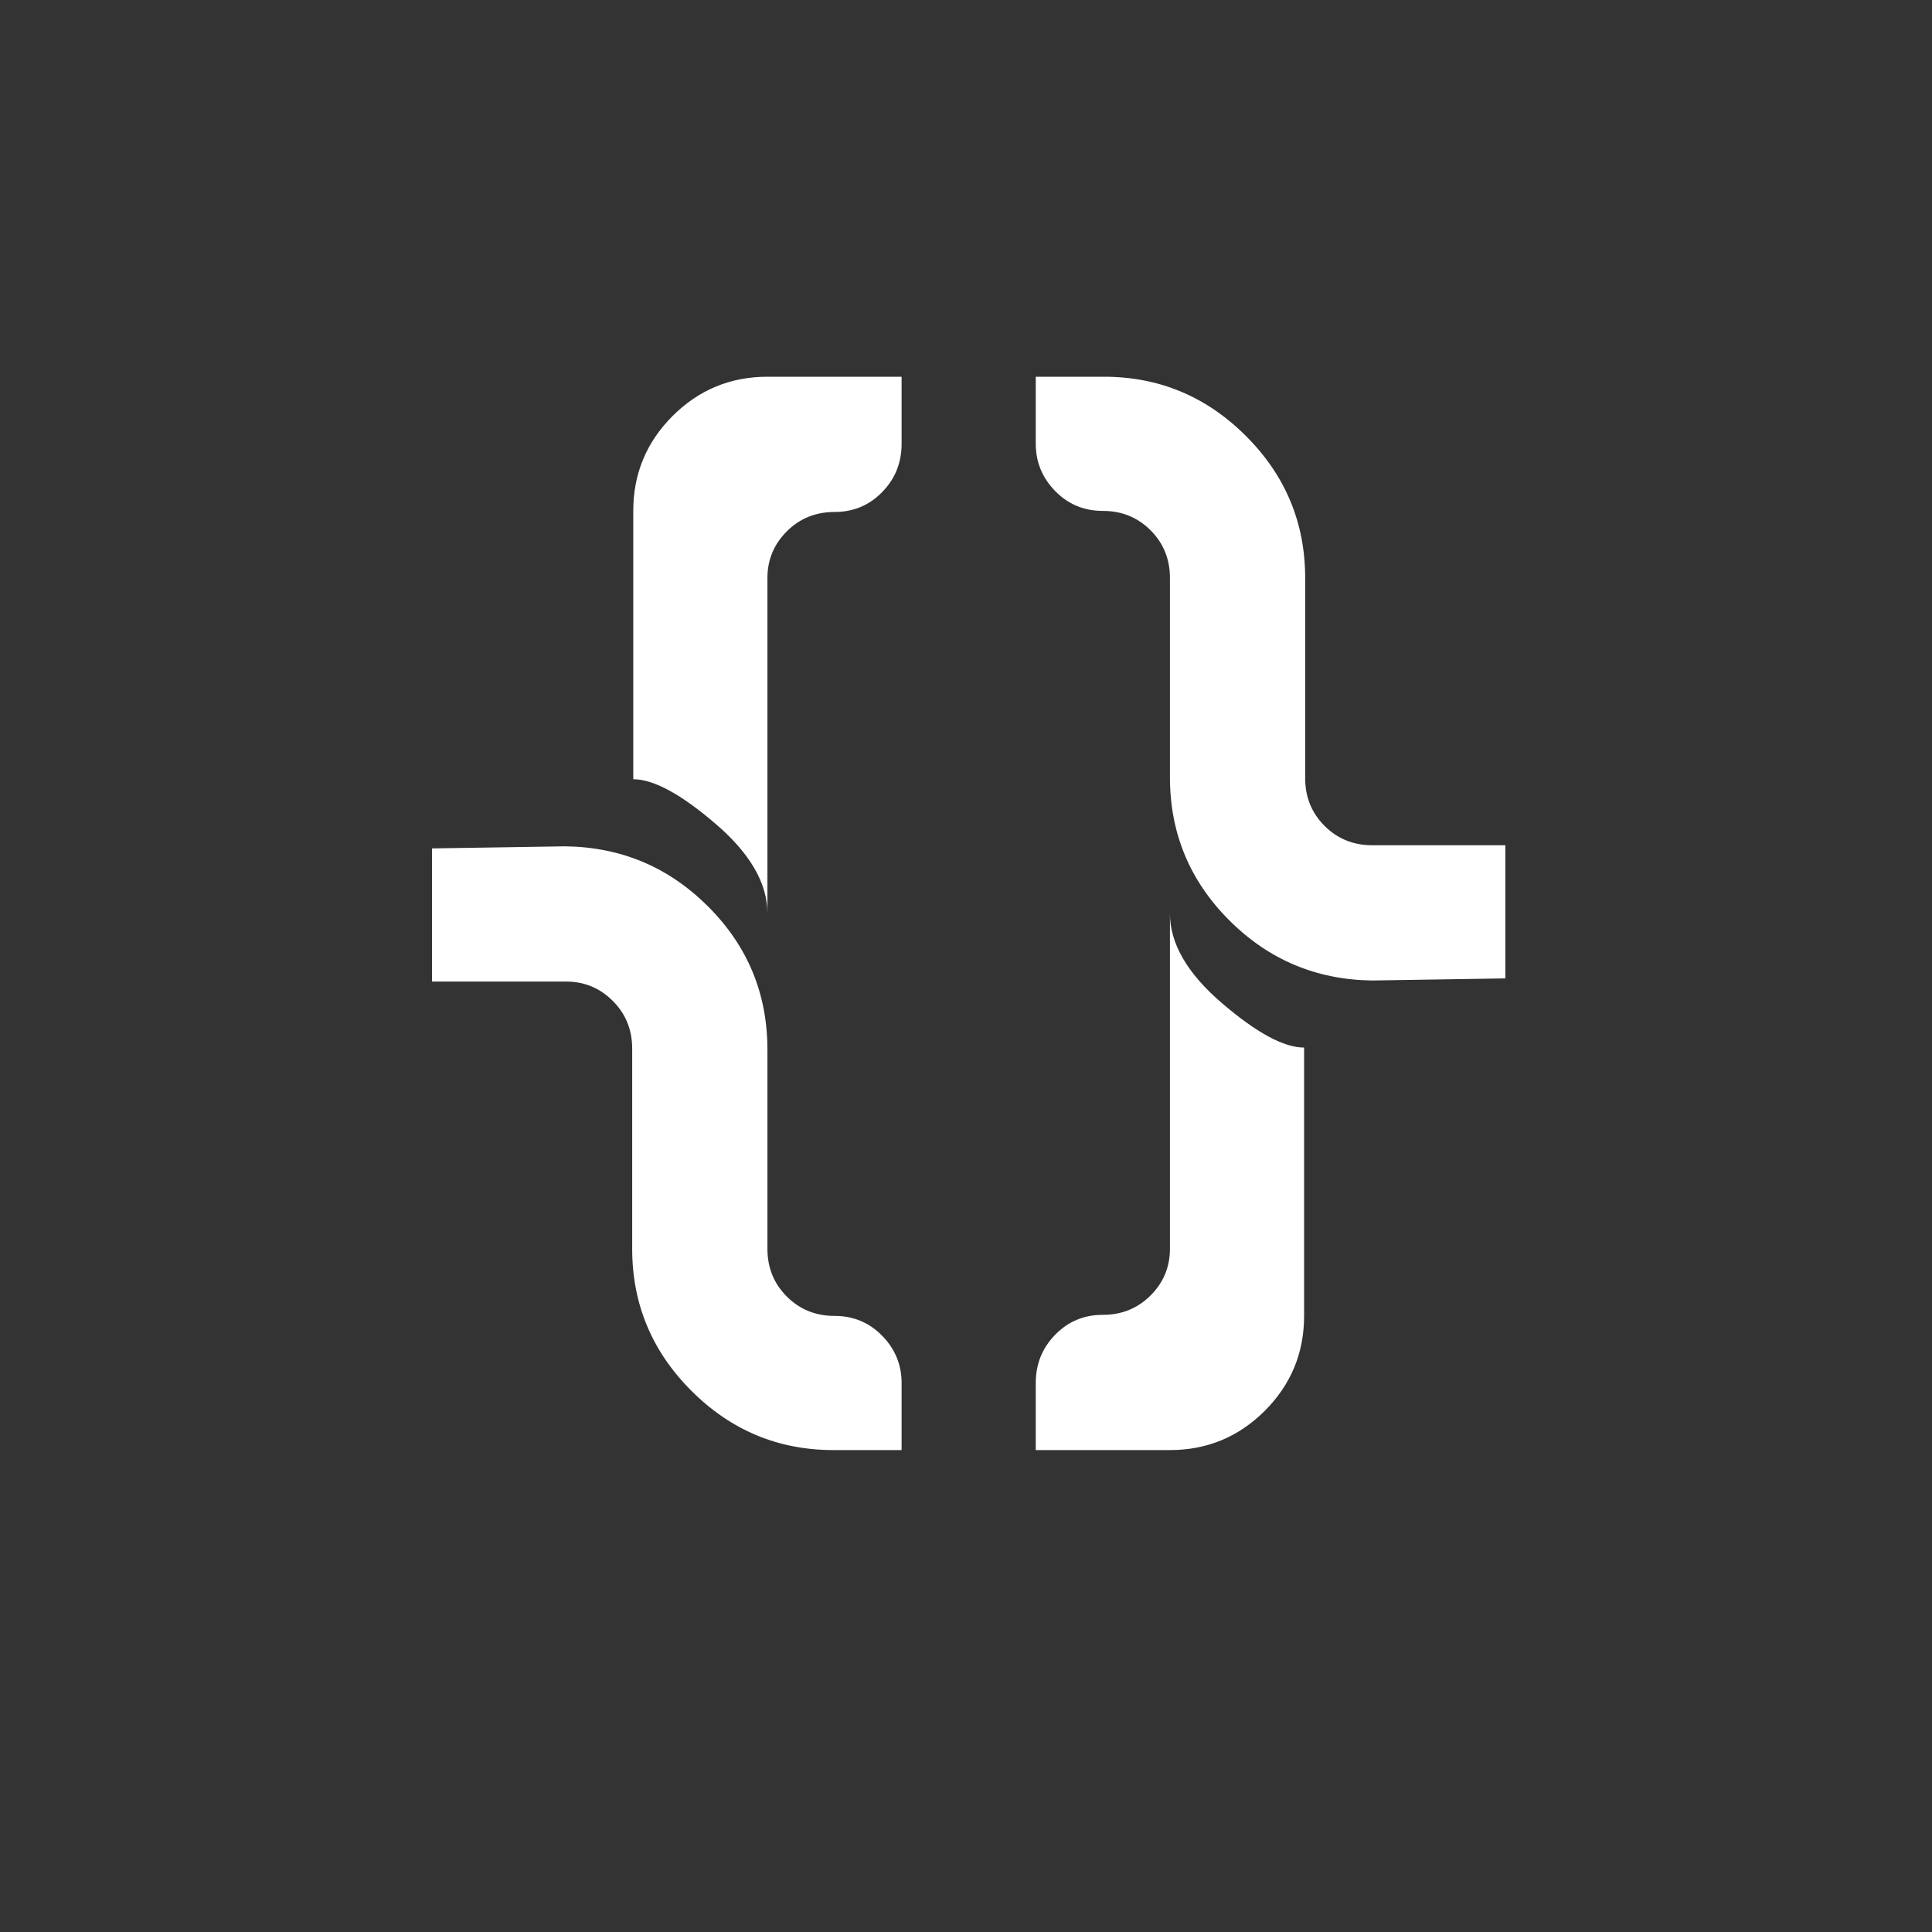 <svg xmlns="http://www.w3.org/2000/svg" width="36" height="36" viewBox="0 0 36 36">
  <rect x="0" y="0" width="36" height="36" fill="#333333" stroke="none"/>
  <g fill="none" fill-rule="evenodd">
    <path fill="#FFFFFF" d="M87.3,919.02 L89.8,919.02 L89.8,920.27 C89.8,920.622 89.68,920.921 89.439,921.168 C89.198,921.416 88.902,921.54 88.55,921.54 C88.198,921.54 87.902,921.66 87.661,921.901 C87.42,922.142 87.3,922.431 87.3,922.77 L87.3,929.02 C87.3,928.46 86.978,927.903 86.333,927.35 C85.689,926.797 85.178,926.52 84.8,926.52 L84.8,921.52 C84.8,920.83 85.044,920.241 85.532,919.752 C86.021,919.264 86.61,919.02 87.3,919.02 L87.3,919.02 Z M87.3,935.27 C87.3,935.622 87.42,935.918 87.661,936.159 C87.902,936.4 88.198,936.52 88.55,936.52 C88.902,936.52 89.198,936.644 89.439,936.891 C89.68,937.138 89.8,937.431 89.8,937.77 L89.8,939.02 L88.53,939.02 C87.502,939.02 86.62,938.652 85.884,937.916 C85.148,937.181 84.78,936.299 84.78,935.27 L84.78,931.54 C84.78,931.188 84.66,930.892 84.419,930.651 C84.178,930.41 83.889,930.29 83.55,930.29 L81.05,930.29 L81.05,927.809 L83.53,927.77 C84.572,927.783 85.461,928.157 86.196,928.893 C86.932,929.629 87.3,930.517 87.3,931.559 L87.3,935.27 Z M94.8,926.481 L94.8,922.77 C94.8,922.418 94.68,922.122 94.439,921.881 C94.198,921.64 93.902,921.52 93.55,921.52 C93.198,921.52 92.902,921.396 92.661,921.149 C92.42,920.902 92.3,920.609 92.3,920.27 L92.3,919.02 L93.57,919.02 C94.598,919.02 95.48,919.388 96.216,920.124 C96.952,920.859 97.32,921.741 97.32,922.77 L97.32,926.5 C97.32,926.852 97.44,927.148 97.681,927.389 C97.922,927.63 98.218,927.75 98.57,927.75 L101.05,927.75 L101.05,930.231 L98.57,930.27 C97.528,930.257 96.639,929.883 95.904,929.147 C95.168,928.411 94.8,927.523 94.8,926.481 L94.8,926.481 Z M94.8,939.02 L92.3,939.02 L92.3,937.77 C92.3,937.418 92.42,937.119 92.661,936.872 C92.902,936.624 93.198,936.5 93.55,936.5 C93.902,936.5 94.198,936.38 94.439,936.139 C94.68,935.898 94.8,935.609 94.8,935.27 L94.8,929.02 C94.8,929.58 95.122,930.137 95.767,930.69 C96.411,931.243 96.922,931.52 97.3,931.52 L97.3,936.52 C97.3,937.21 97.056,937.799 96.568,938.288 C96.079,938.776 95.49,939.02 94.8,939.02 L94.8,939.02 Z" transform="translate(-73 -912)"/>
  </g>
</svg>
